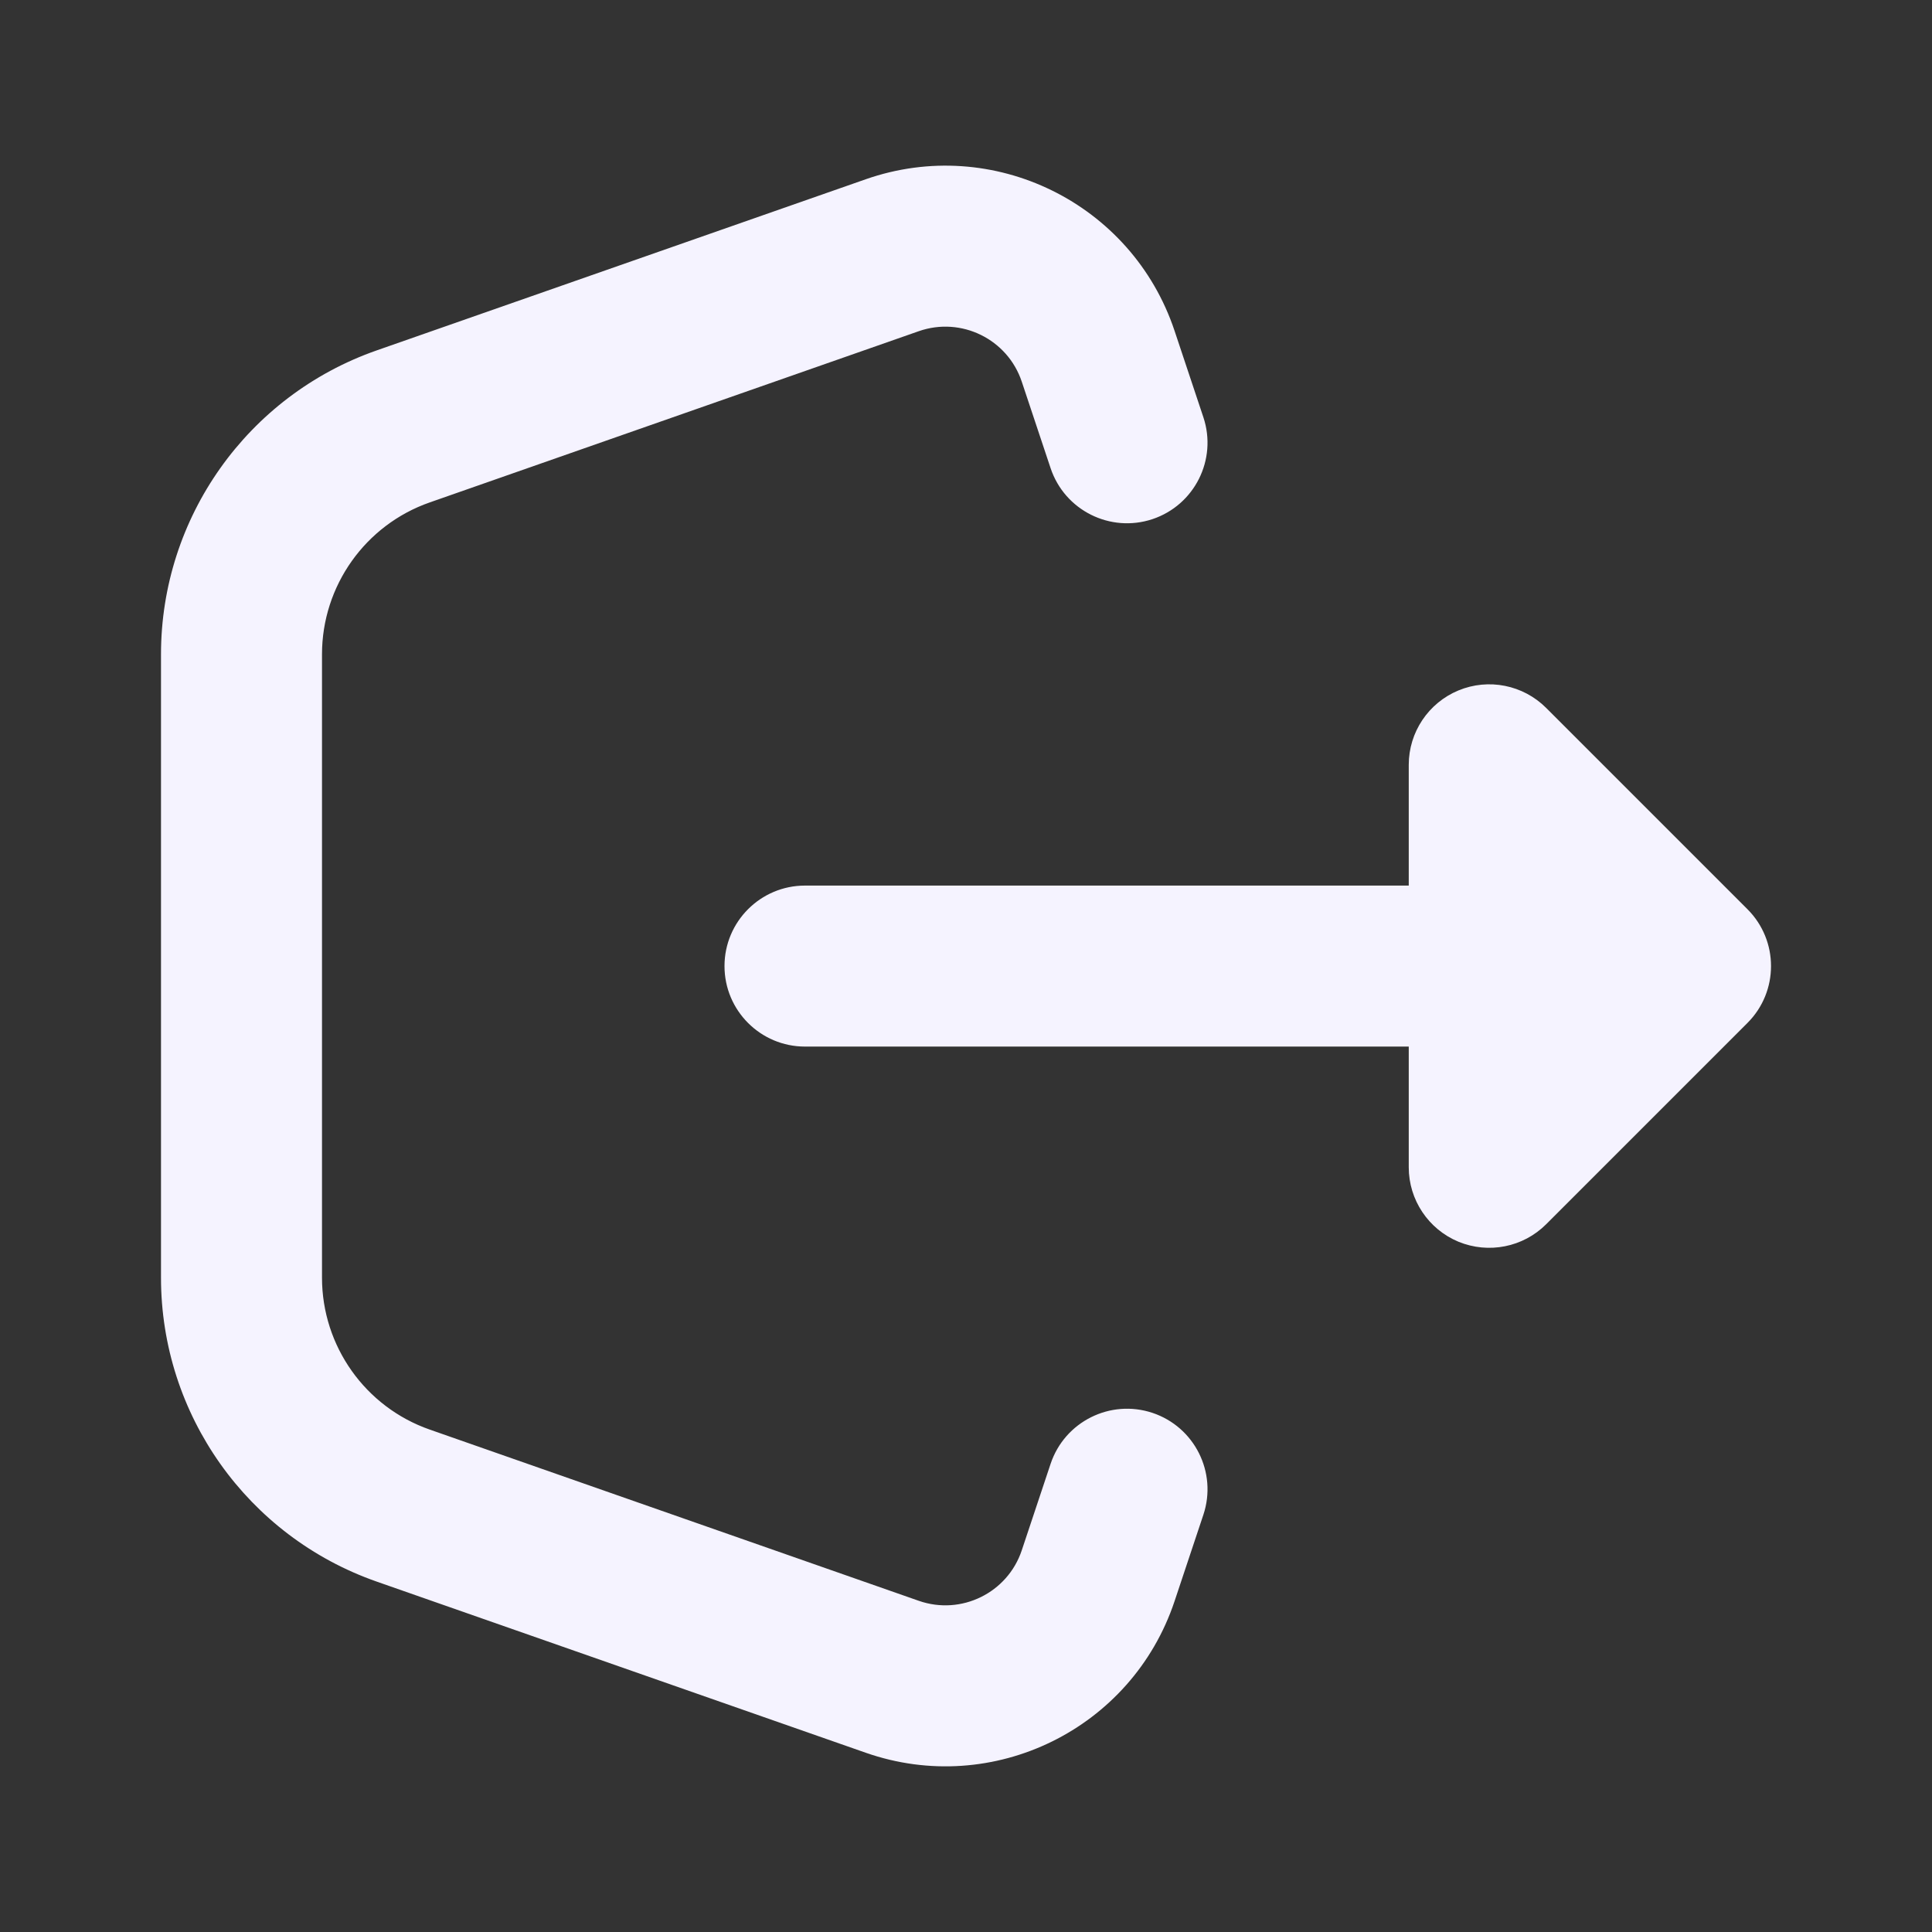 <svg xmlns="http://www.w3.org/2000/svg" width="24" height="24" viewBox="0 0 24 24" fill="none" class="injected-svg" data-src="https://cdn.hugeicons.com/icons/logout-03-solid-standard.svg" xmlns:xlink="http://www.w3.org/1999/xlink" role="img" color="#f5f3ff">
<rect x="0" y="0" width="24" height="24" fill="#333333" stroke="none"/>
<path fill-rule="evenodd" clip-rule="evenodd" d="M12.693 4.742C12.517 4.213 11.941 3.93 11.414 4.114L5.339 6.241C4.537 6.521 4 7.279 4 8.128L4 15.872C4 16.721 4.537 17.479 5.339 17.759L11.414 19.886C11.941 20.07 12.517 19.787 12.693 19.258L13.051 18.184C13.226 17.66 13.792 17.377 14.316 17.551C14.84 17.726 15.123 18.292 14.949 18.816L14.591 19.89C14.061 21.479 12.334 22.326 10.754 21.773L4.679 19.647C3.074 19.085 2 17.571 2 15.872L2 8.128C2 6.429 3.074 4.915 4.679 4.353L10.754 2.227C12.334 1.674 14.061 2.521 14.591 4.11L14.949 5.184C15.123 5.708 14.84 6.274 14.316 6.449C13.792 6.623 13.226 6.34 13.051 5.816L12.693 4.742Z" fill="#f5f3ff"></path>
<path fill-rule="evenodd" clip-rule="evenodd" d="M18.117 8.577C18.491 8.422 18.921 8.508 19.207 8.794L21.707 11.294C22.098 11.684 22.098 12.318 21.707 12.708L19.207 15.208C18.921 15.494 18.491 15.579 18.117 15.425C17.744 15.27 17.5 14.905 17.5 14.501V13.001H10C9.448 13.001 9 12.553 9 12.001C9 11.449 9.448 11.001 10 11.001L17.5 11.001V9.501C17.5 9.096 17.744 8.732 18.117 8.577Z" fill="#f5f3ff"></path>
</svg>